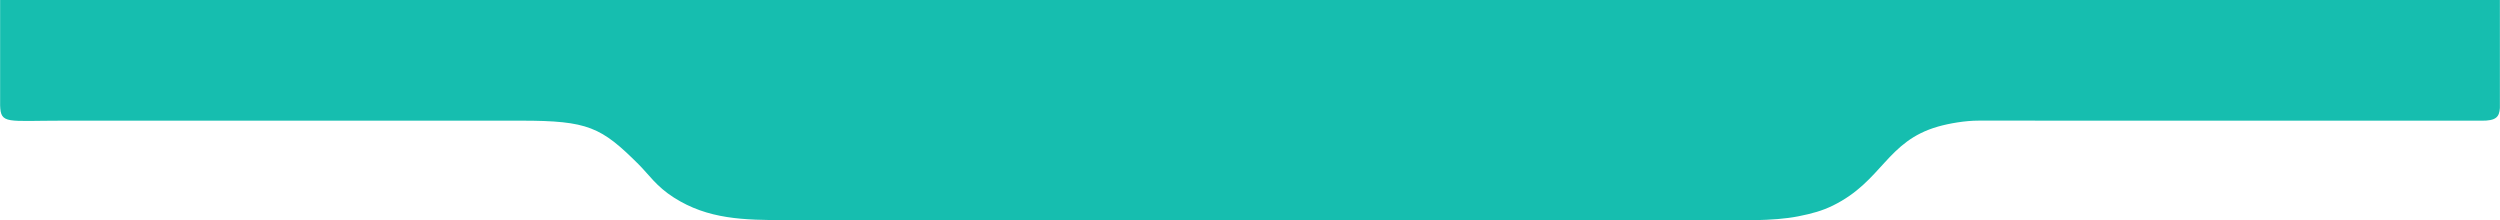 <?xml version="1.0" encoding="UTF-8"?>
<!DOCTYPE svg PUBLIC "-//W3C//DTD SVG 1.1//EN" "http://www.w3.org/Graphics/SVG/1.1/DTD/svg11.dtd">
<!-- Creator: CorelDRAW X7 -->
<svg xmlns="http://www.w3.org/2000/svg" xml:space="preserve" width="672.237mm" height="59.199mm" version="1.1" shape-rendering="geometricPrecision" text-rendering="geometricPrecision" image-rendering="optimizeQuality" fill-rule="evenodd" clip-rule="evenodd"
viewBox="0 0 66333 5842"
 xmlns:xlink="http://www.w3.org/1999/xlink">
 <g id="Layer_x0020_1">
  <path fill="#16BEAF" d="M66333 0l-66333 0 0 873 0 1327 0 228 0 368c15,507 179,406 1654,406l12176 0c1774,0 2120,172 3106,1152 288,287 471,587 942,888 907,578 1841,599 3004,600l56 0 24422 0 1216 0c407,-9 797,-34 1145,-103 354,-70 632,-146 912,-284 1318,-647 1422,-1707 2794,-2097 291,-83 721,-158 1076,-157l13338 2c391,4 476,-98 492,-337l0 -403 0 -77c0,-628 0,-1257 0,-1886l0 -500z"/>
 </g>
</svg>

